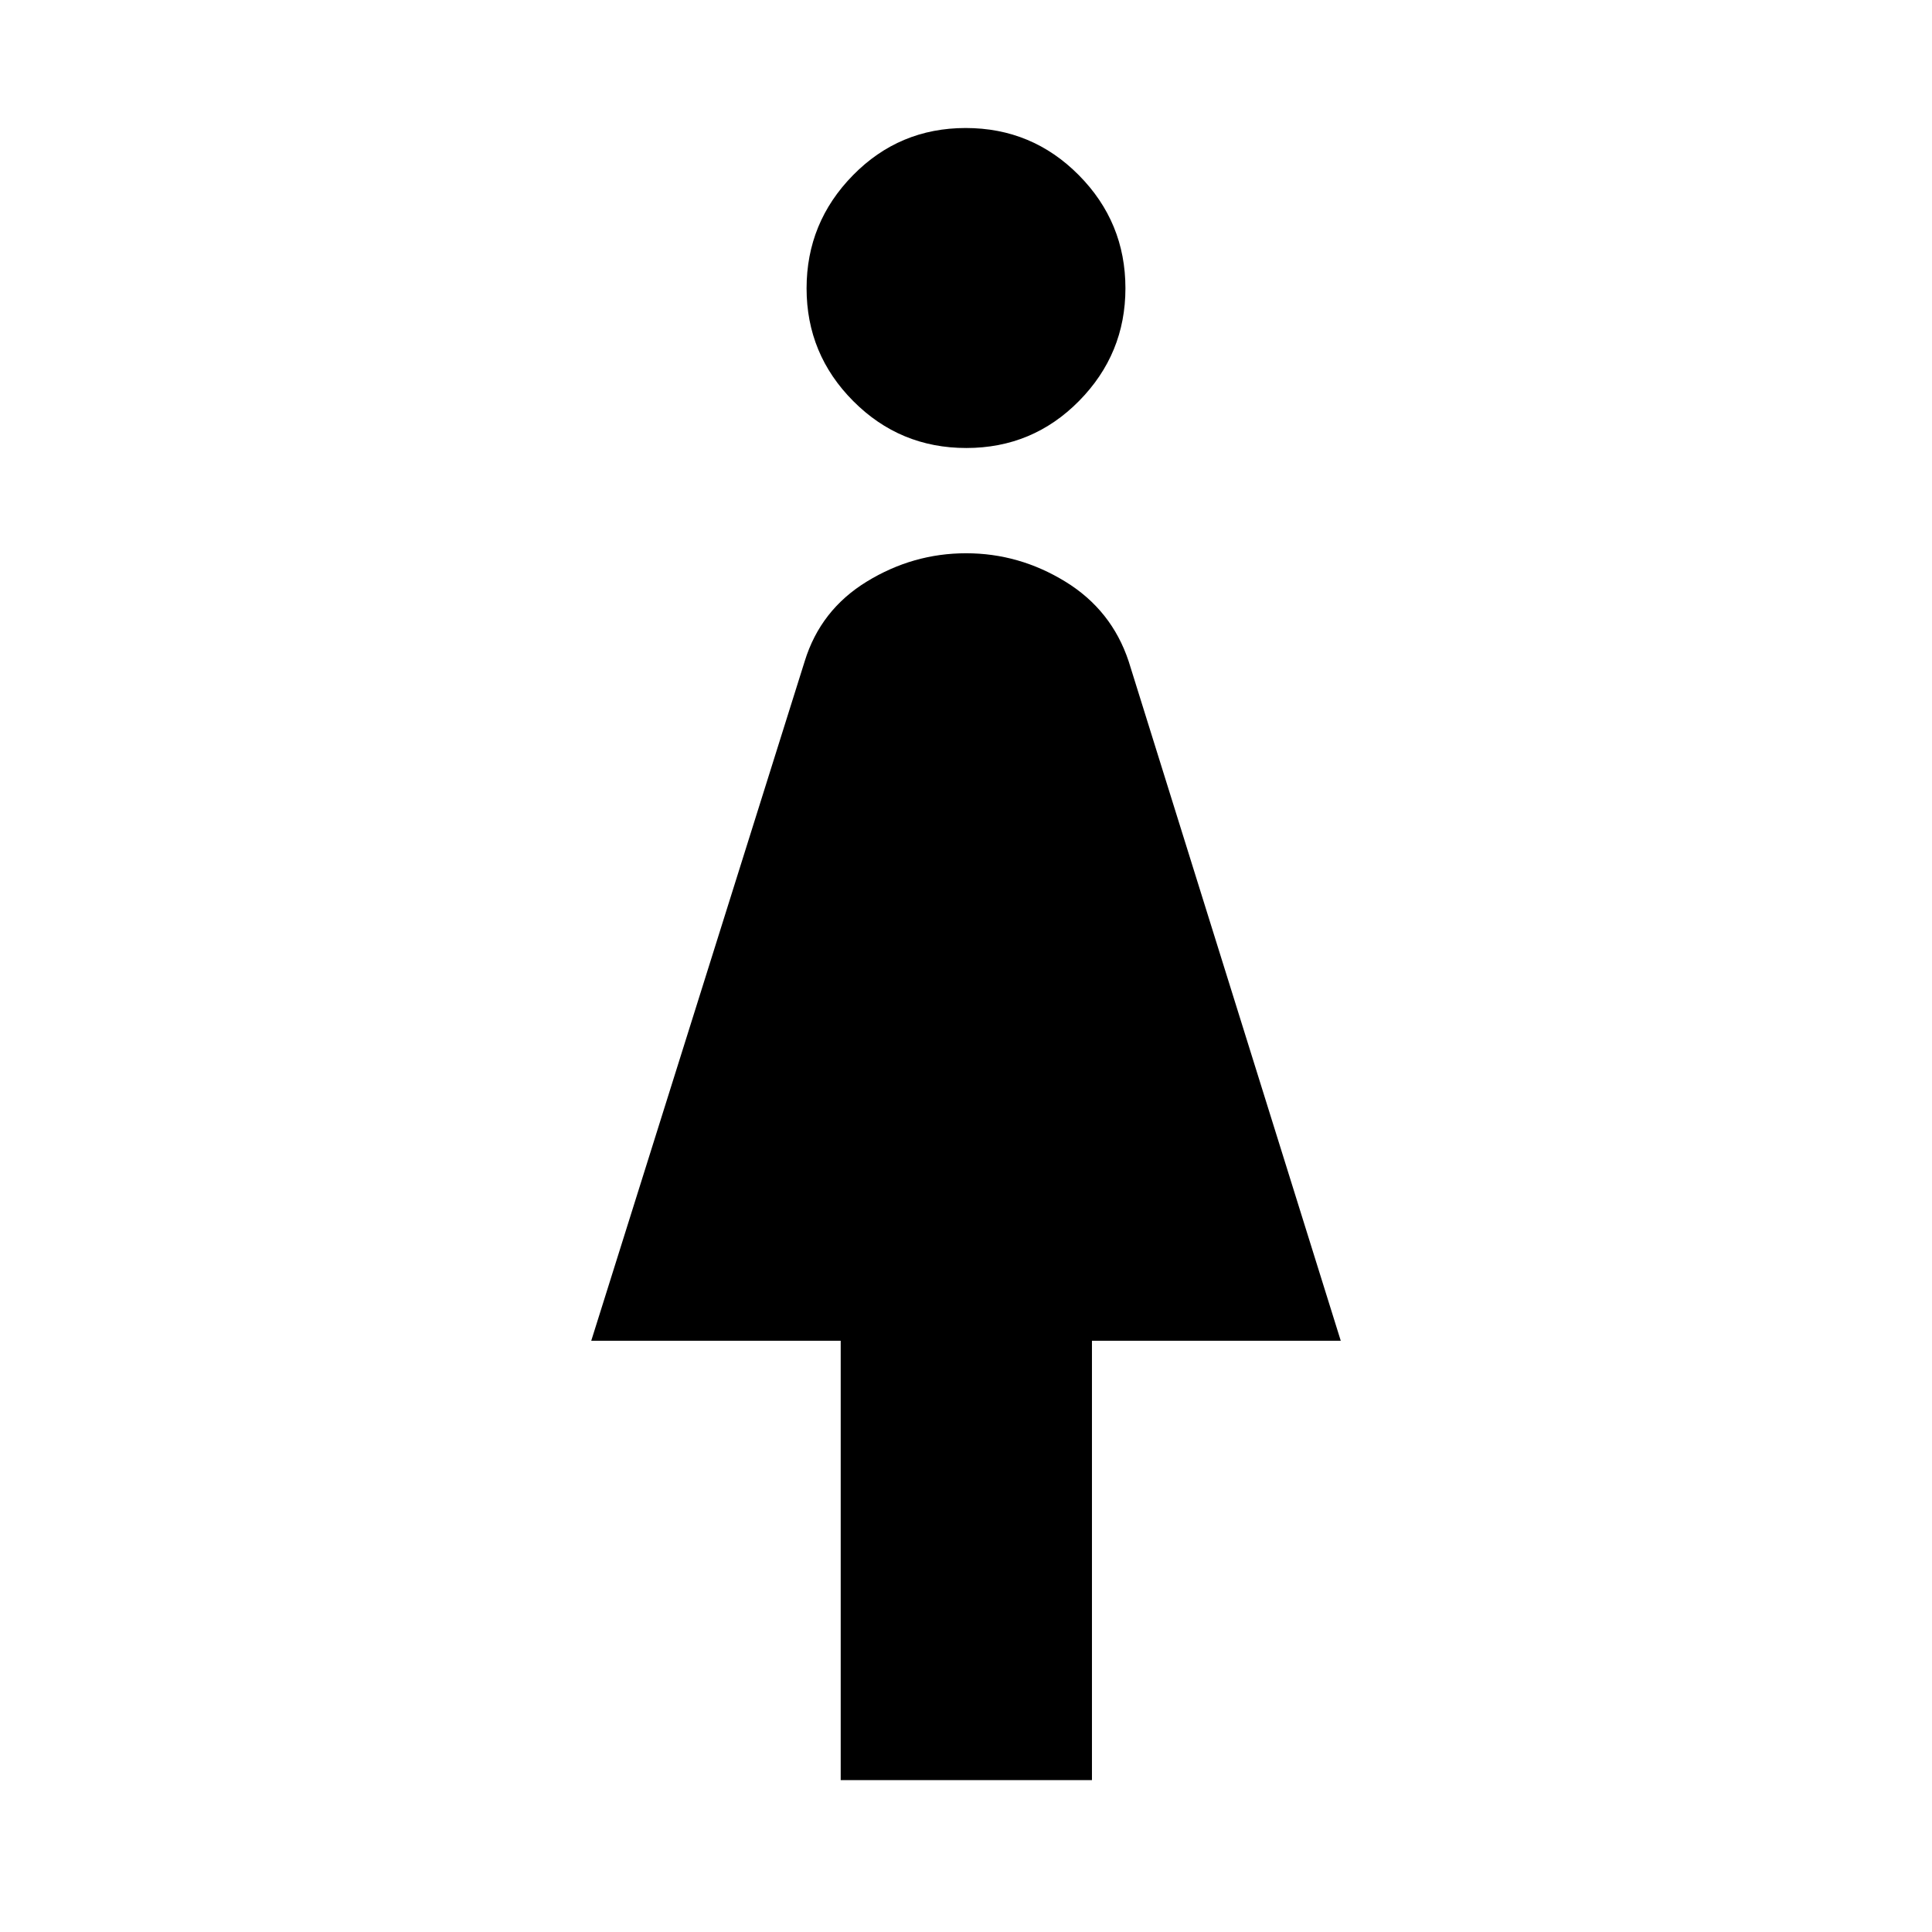 <svg xmlns="http://www.w3.org/2000/svg" width="48" height="48" viewBox="0 -960 960 960"><path d="M417.739-75.478v-218.304H293.782L399.876-631.5q7.863-25.457 30.831-39.522 22.968-14.065 49.332-14.065t49.342 14.108q22.979 14.109 31.445 39.588l105.392 337.609H542.584v218.304H417.739Zm62.416-661.913q-32.981 0-56.177-23.302-23.196-23.301-23.196-56.022 0-32.72 23.041-56.199 23.041-23.478 56.022-23.478 32.981 0 56.177 23.391 23.196 23.39 23.196 56.237 0 32.614-23.041 55.993-23.041 23.38-56.022 23.38Z"/></svg>